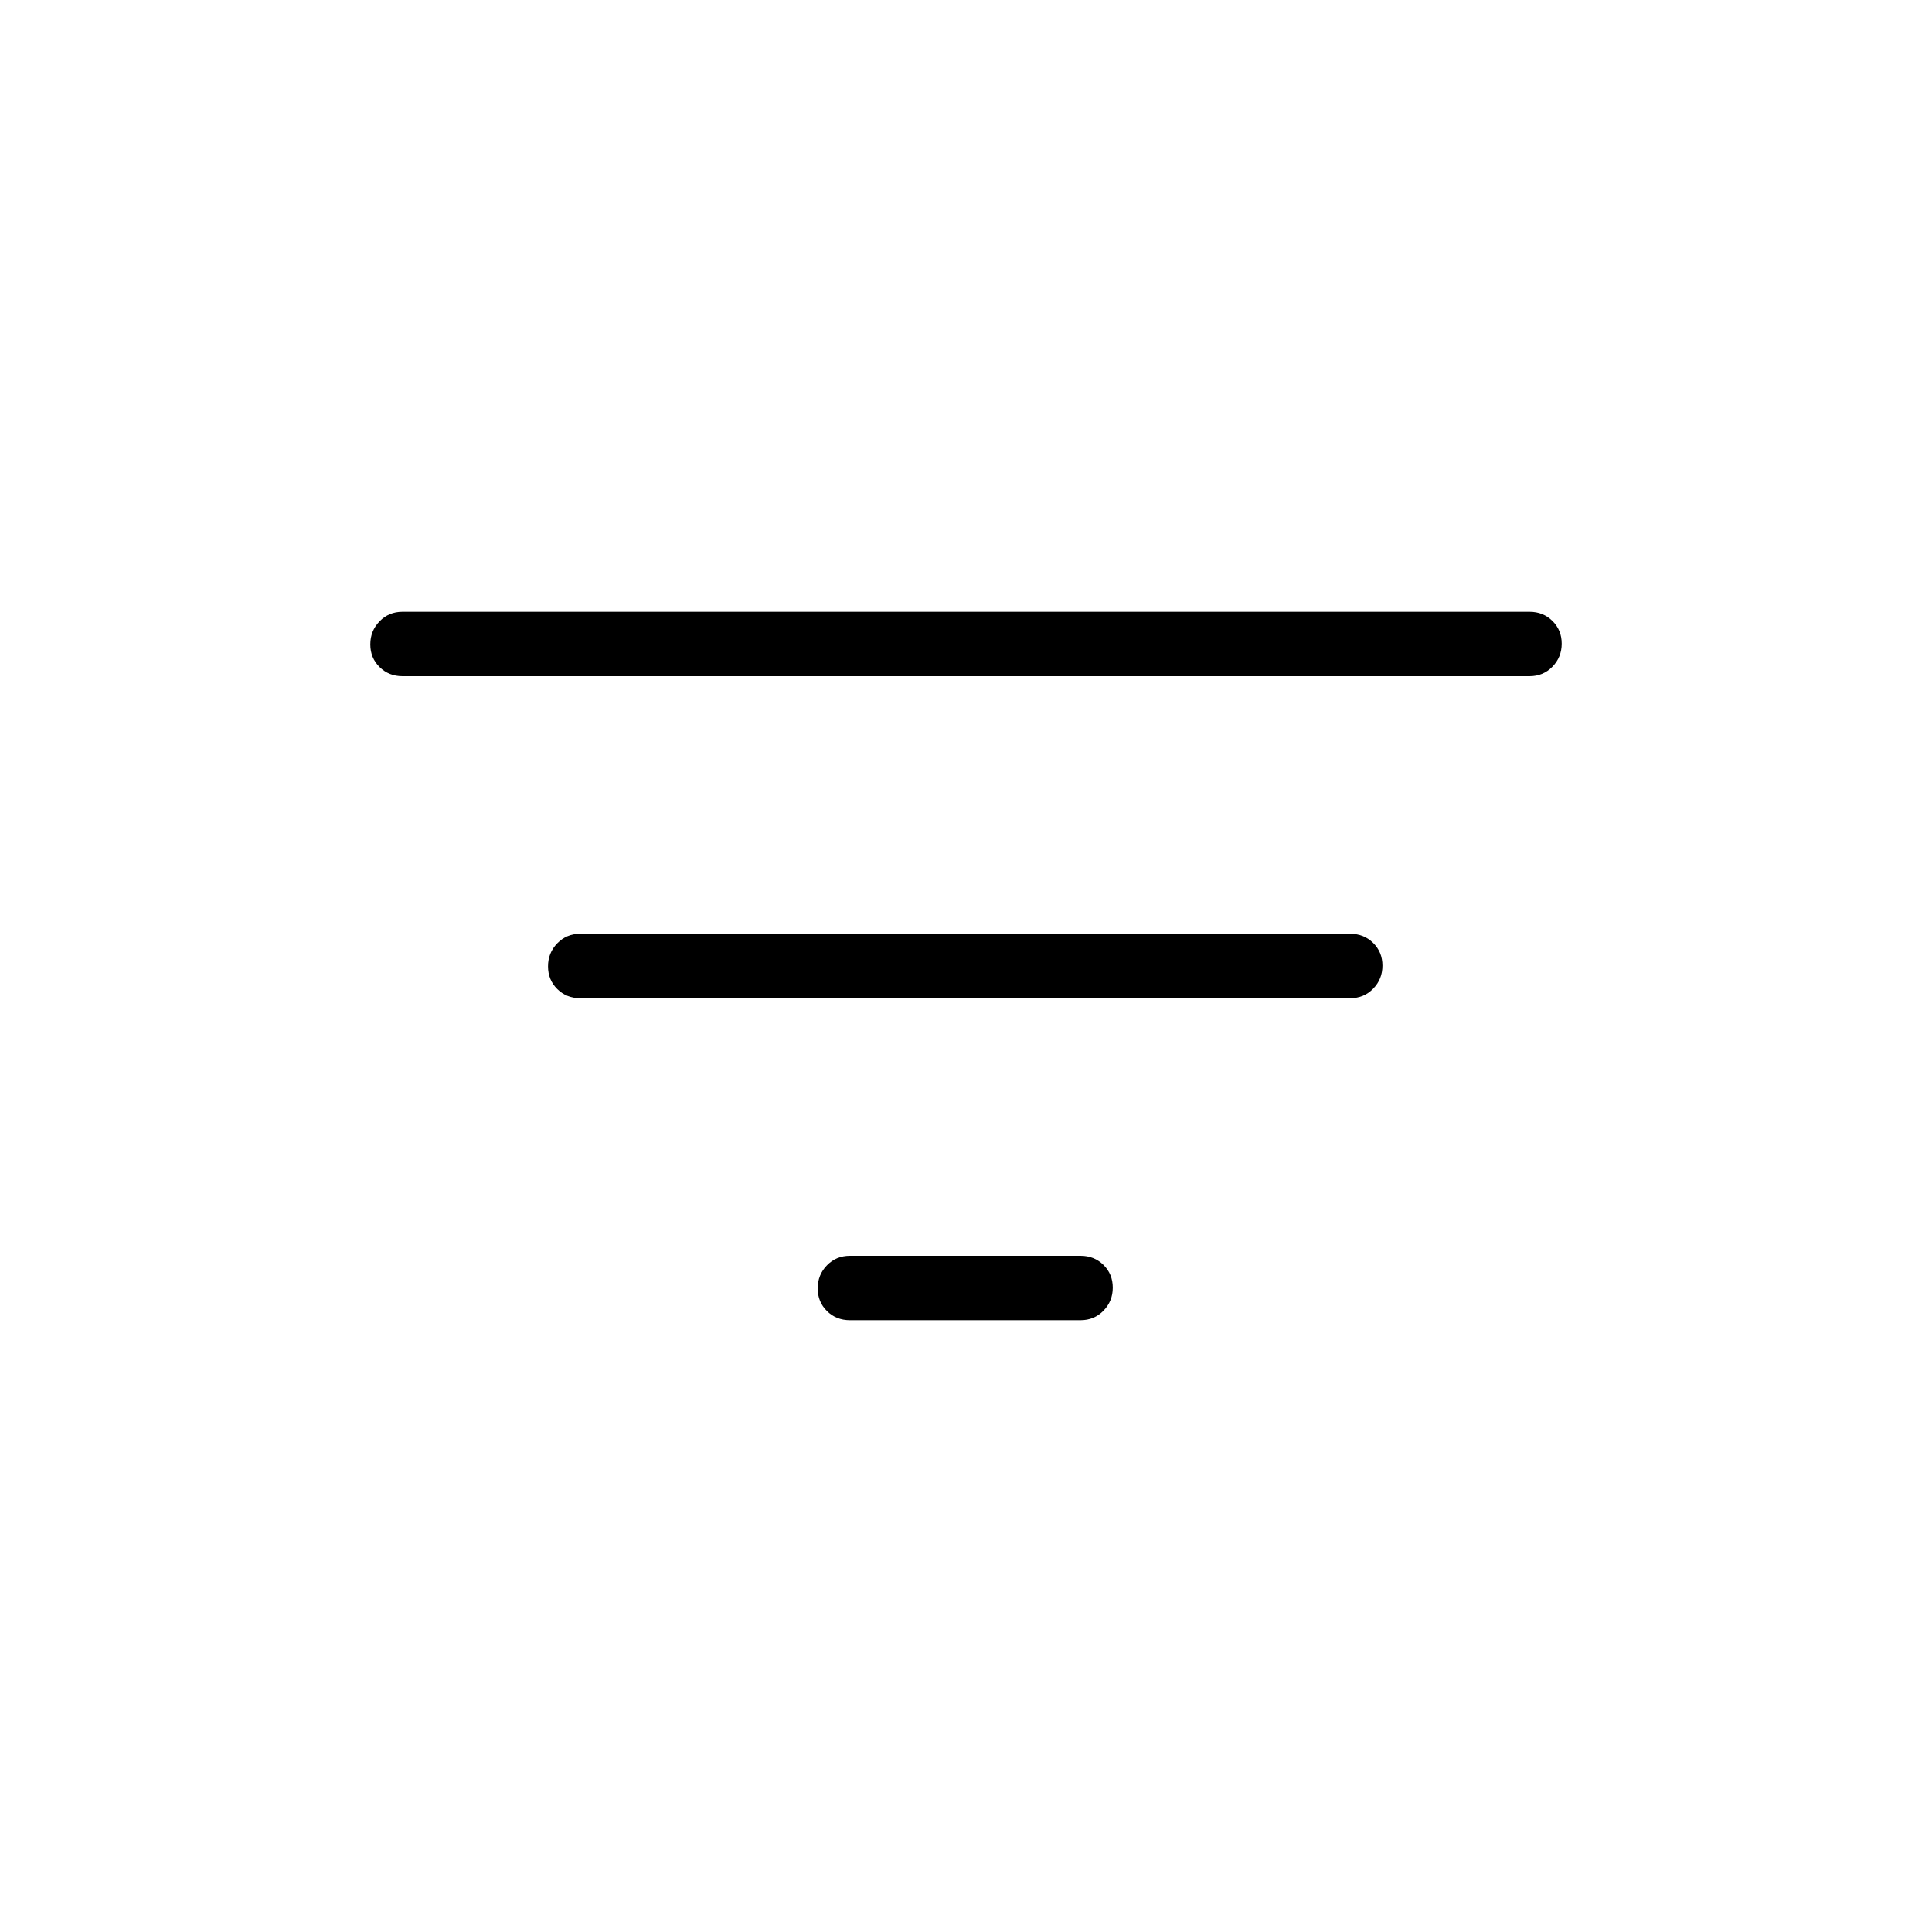 <svg xmlns="http://www.w3.org/2000/svg" height="20" viewBox="0 -960 960 960" width="20"><path d="M422.308-304q-6.8 0-11.4-4.547-4.6-4.547-4.6-11.269t4.6-11.453q4.6-4.731 11.4-4.731h114.615q6.8 0 11.4 4.547 4.6 4.548 4.6 11.27 0 6.722-4.6 11.452-4.6 4.731-11.4 4.731H422.308Zm-134-160q-6.8 0-11.4-4.547-4.601-4.547-4.601-11.269 0-6.723 4.601-11.453 4.6-4.731 11.4-4.731h382.615q6.8 0 11.4 4.547 4.6 4.547 4.6 11.269 0 6.723-4.6 11.453-4.6 4.731-11.4 4.731H288.308ZM200-624q-6.8 0-11.4-4.547-4.6-4.547-4.6-11.27 0-6.722 4.6-11.452Q193.2-656 200-656h560q6.8 0 11.4 4.547 4.6 4.547 4.6 11.269t-4.6 11.453Q766.8-624 760-624H200Z"/></svg>